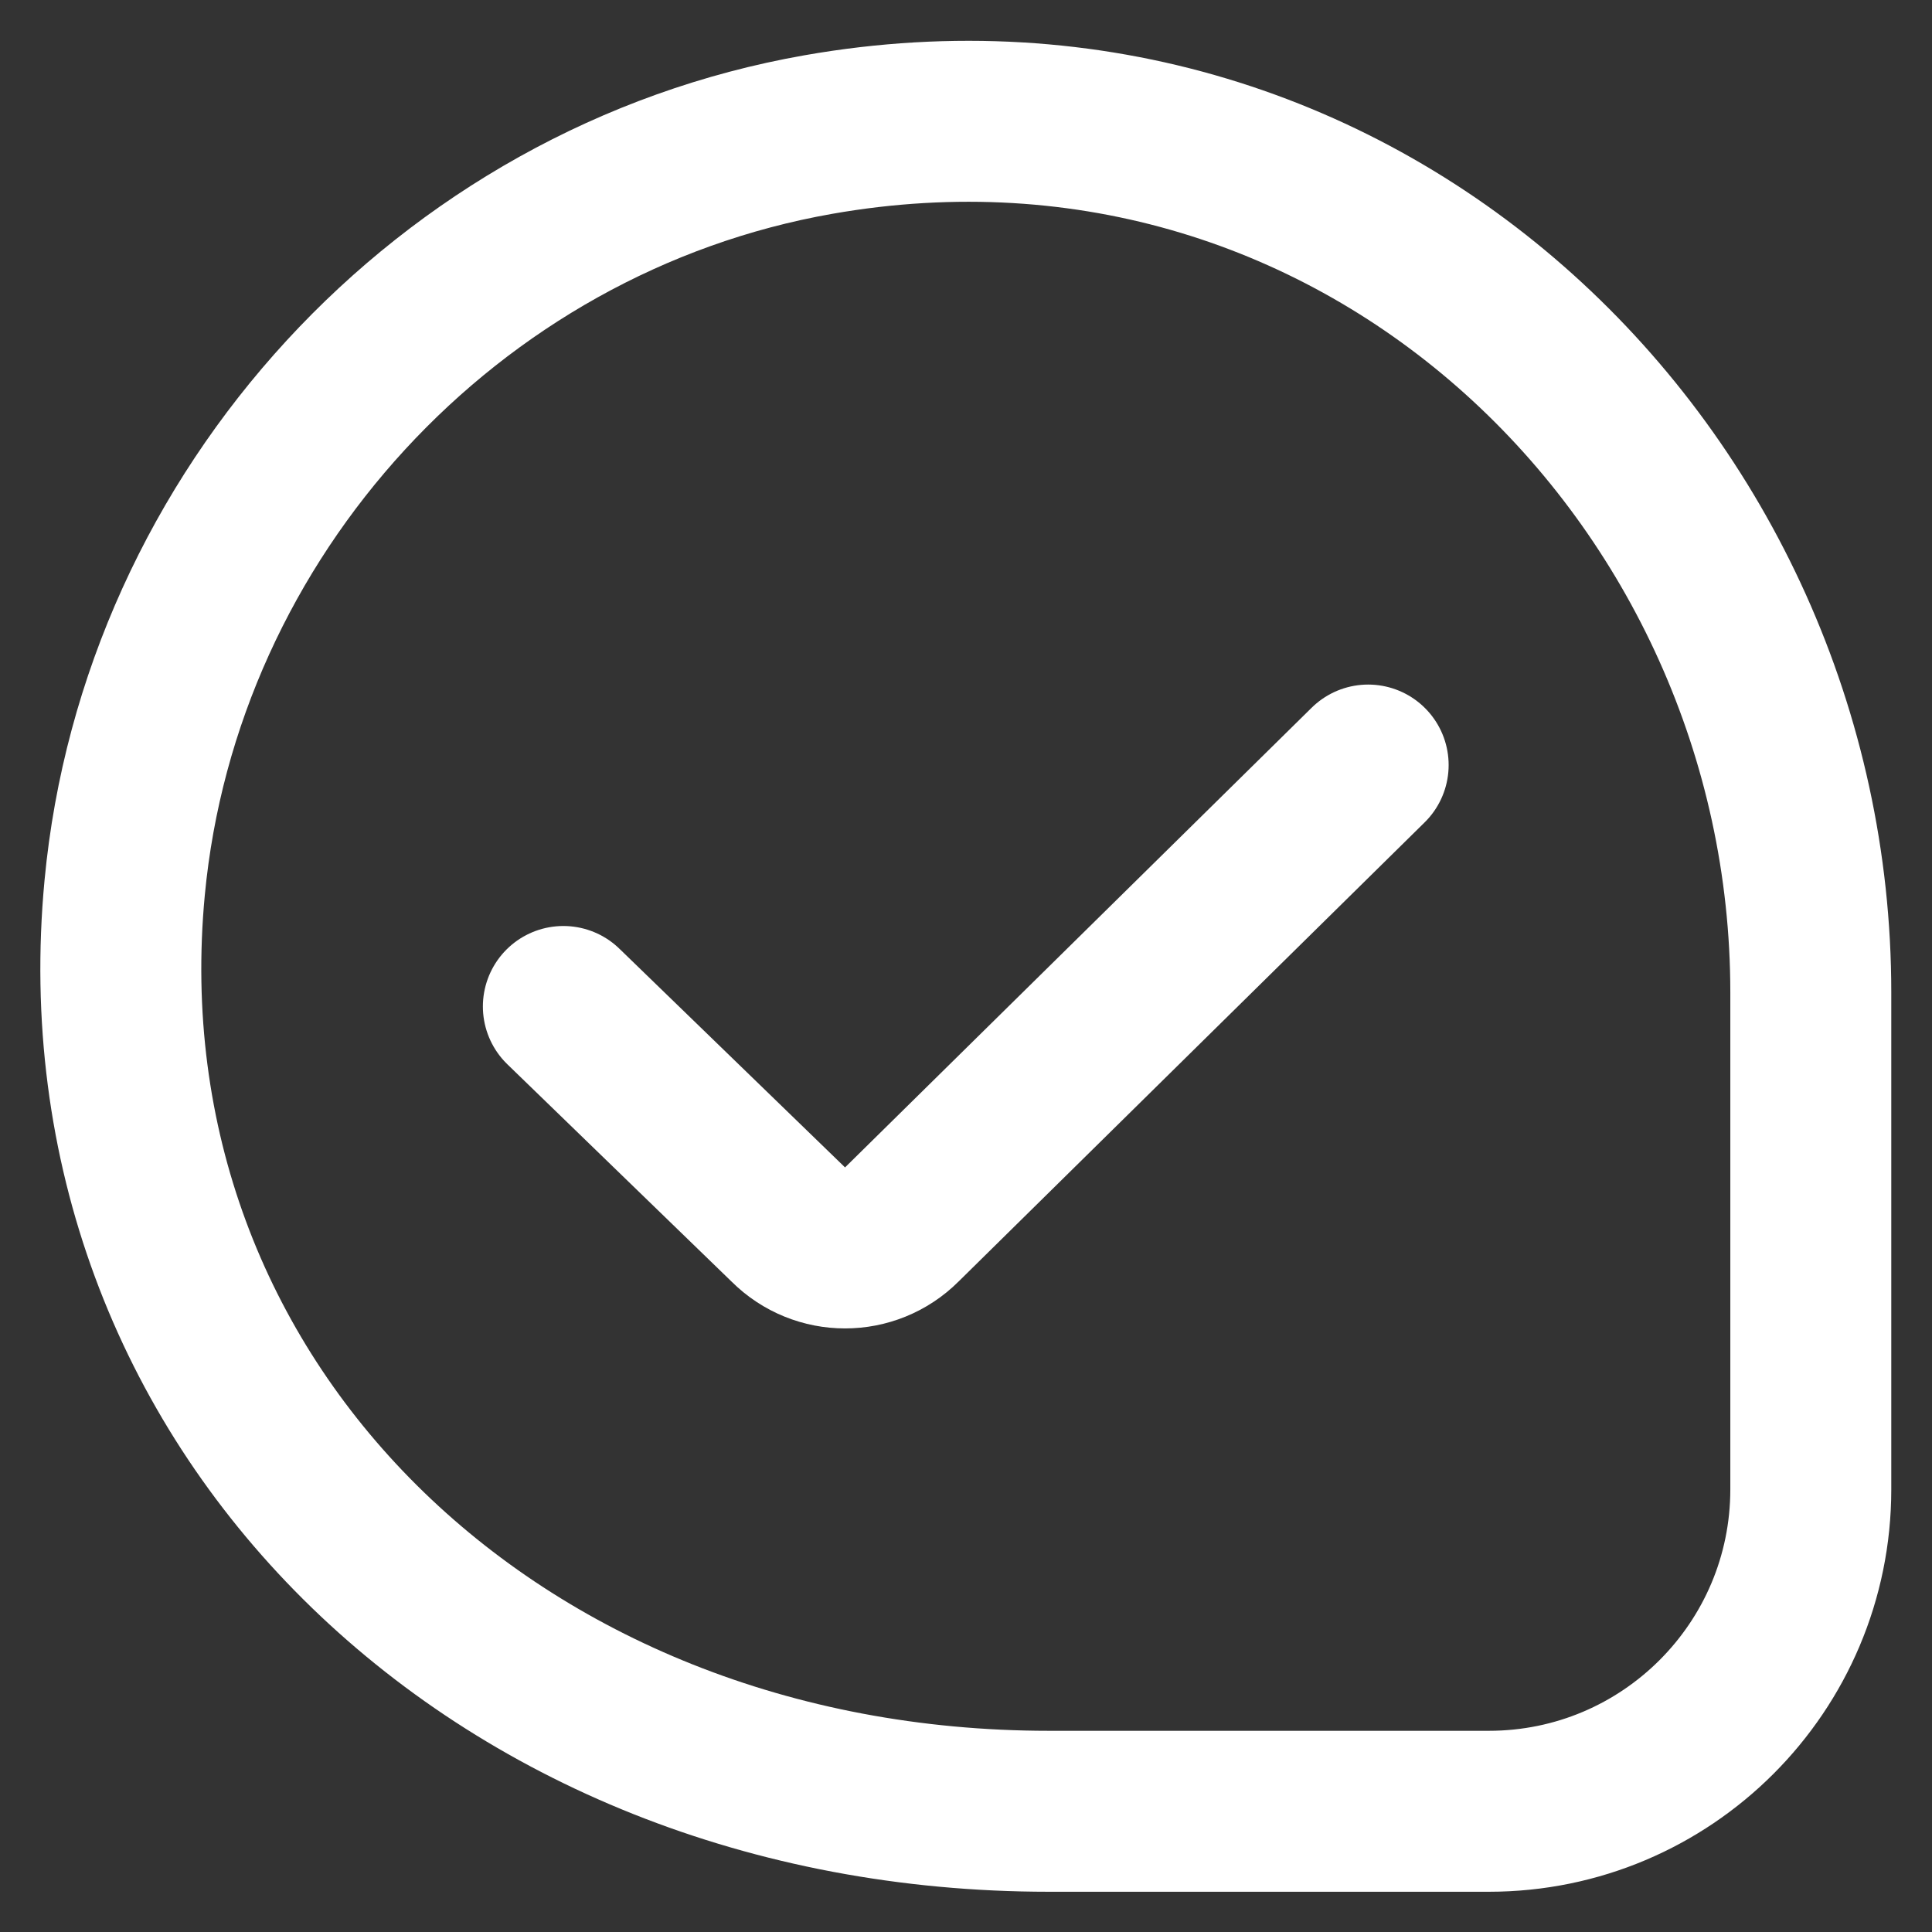 <?xml version="1.0" encoding="UTF-8" standalone="no"?>
<!-- Created with Inkscape (http://www.inkscape.org/) -->

<svg
   version="1.1"
   id="svg789"
   xml:space="preserve"
   width="32"
   height="32"
   viewBox="0 0 32 32"
   xmlns="http://www.w3.org/2000/svg"
   xmlns:svg="http://www.w3.org/2000/svg"><rect x="0" y="0" width="32" height="32" fill="#333333" stroke="none"/><defs
     id="defs793"><clipPath
       clipPathUnits="userSpaceOnUse"
       id="clipPath803"><path
         d="M 0,24 H 24 V 0 H 0 Z"
         id="path801" /></clipPath></defs><g
     id="g795"
     transform="matrix(1.333,0,0,-1.333,0,32)"><g
       id="g797"><g
         id="g799"
         clip-path="url(#clipPath803)"><g
           id="g805"
           transform="translate(22.5,11.676)"><path
             d="m 0,0 v -6.176 c 0,-2.209 -1.791,-4 -4,-4 h -5.466 c -6.914,0 -12.088,5.09 -11.485,11.475 0.439,4.654 4.014,8.55 8.619,9.359 C -5.553,11.85 0,6.402 0,0 Z"
             style="fill:none;stroke:#fff;stroke-width:2;stroke-linecap:round;stroke-linejoin:round;stroke-miterlimit:10;stroke-dasharray:none;stroke-opacity:1"
             id="path807" /></g><g
           id="g809"
           transform="translate(7,11.5)"><path
             d="m 0,0 2.793,-2.707 c 0.391,-0.391 1.023,-0.391 1.414,0 L 10,3"
             style="fill:none;stroke:#fff;stroke-width:2;stroke-linecap:round;stroke-linejoin:round;stroke-miterlimit:10;stroke-dasharray:none;stroke-opacity:1"
             id="path811" /></g></g></g></g></svg>
